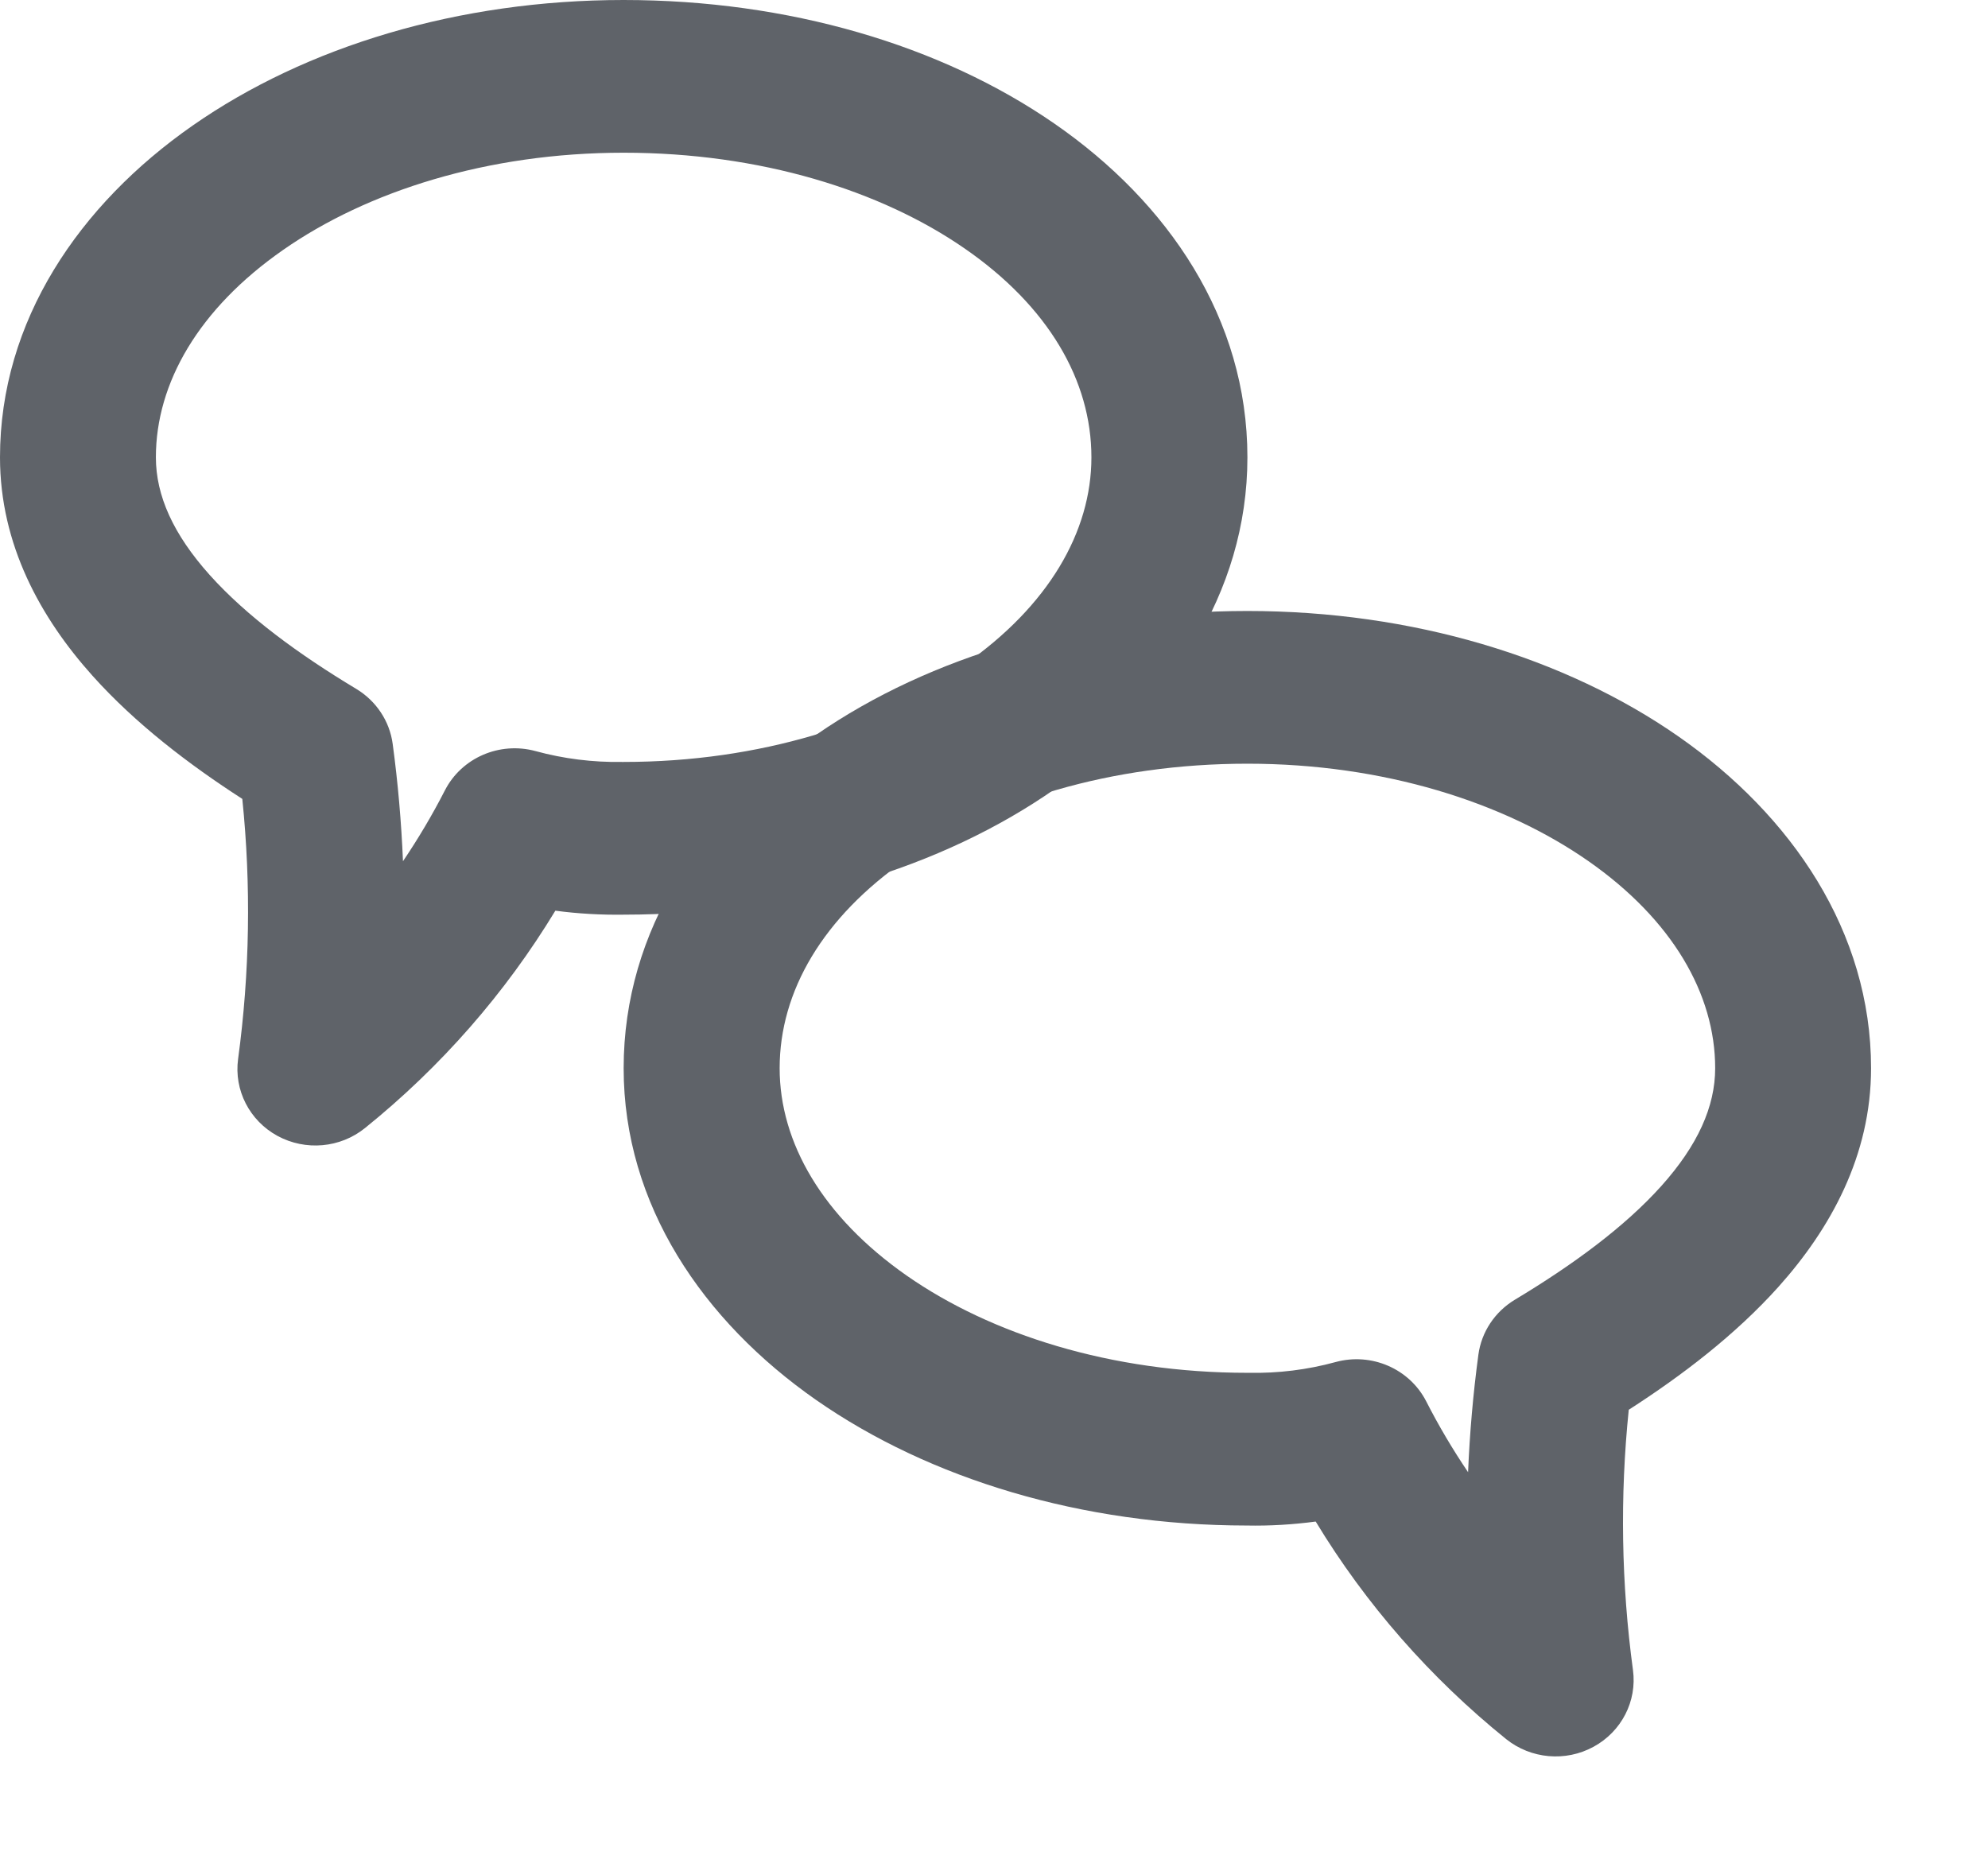 <svg width="17" height="16" viewBox="0 0 17 16" fill="none" xmlns="http://www.w3.org/2000/svg">
<path fill-rule="evenodd" clip-rule="evenodd" d="M2.42 2.138C1.7 2.64 1.333 3.275 1.333 3.911C1.333 4.239 1.482 4.57 1.794 4.918C2.109 5.269 2.553 5.595 3.046 5.891C3.217 5.994 3.332 6.167 3.358 6.362C3.403 6.695 3.432 7.03 3.446 7.365C3.577 7.171 3.697 6.969 3.804 6.76C3.947 6.48 4.272 6.34 4.579 6.423C4.82 6.489 5.07 6.52 5.321 6.516C5.325 6.516 5.329 6.516 5.333 6.516C6.5 6.516 7.528 6.185 8.246 5.684C8.966 5.182 9.333 4.547 9.333 3.911C9.333 3.253 8.964 2.619 8.249 2.125C7.532 1.629 6.504 1.306 5.333 1.306C4.167 1.306 3.139 1.636 2.42 2.138ZM1.647 1.074C2.617 0.397 3.922 0 5.333 0C6.74 0 8.046 0.385 9.018 1.058C9.991 1.731 10.667 2.726 10.667 3.911C10.667 5.079 9.989 6.072 9.02 6.748C8.051 7.424 6.748 7.821 5.339 7.822C5.142 7.825 4.944 7.814 4.749 7.788C4.321 8.494 3.77 9.124 3.121 9.647C2.909 9.818 2.613 9.844 2.373 9.714C2.134 9.584 2 9.323 2.036 9.057C2.136 8.319 2.148 7.572 2.072 6.832C1.616 6.538 1.159 6.189 0.792 5.78C0.348 5.285 0 4.659 0 3.911C0 2.743 0.678 1.75 1.647 1.074Z" fill="#5F6369"/>
<path fill-rule="evenodd" clip-rule="evenodd" d="M6.982 6.282C7.954 5.61 9.26 5.225 10.667 5.225C12.078 5.225 13.383 5.622 14.353 6.298C15.322 6.974 16 7.968 16 9.135C16 9.884 15.652 10.509 15.208 11.005C14.841 11.414 14.384 11.763 13.928 12.056C13.852 12.797 13.864 13.543 13.964 14.282C14 14.548 13.866 14.808 13.627 14.938C13.387 15.069 13.091 15.042 12.879 14.872C12.23 14.348 11.679 13.719 11.251 13.012C11.056 13.038 10.858 13.05 10.661 13.046C9.252 13.045 7.949 12.648 6.98 11.973C6.011 11.297 5.333 10.303 5.333 9.135C5.333 7.951 6.009 6.956 6.982 6.282ZM7.751 7.349C7.036 7.844 6.667 8.478 6.667 9.135C6.667 9.771 7.034 10.406 7.754 10.909C8.472 11.41 9.5 11.74 10.667 11.74C10.671 11.74 10.675 11.74 10.679 11.74C10.93 11.745 11.18 11.714 11.421 11.648C11.728 11.564 12.053 11.705 12.196 11.984C12.303 12.194 12.423 12.396 12.554 12.59C12.568 12.255 12.597 11.92 12.642 11.586C12.668 11.391 12.783 11.218 12.954 11.115C13.447 10.819 13.891 10.494 14.206 10.143C14.518 9.795 14.667 9.463 14.667 9.135C14.667 8.5 14.3 7.864 13.58 7.362C12.861 6.861 11.833 6.531 10.667 6.531C9.496 6.531 8.468 6.853 7.751 7.349Z" fill="#5F6369"/>
</svg>
